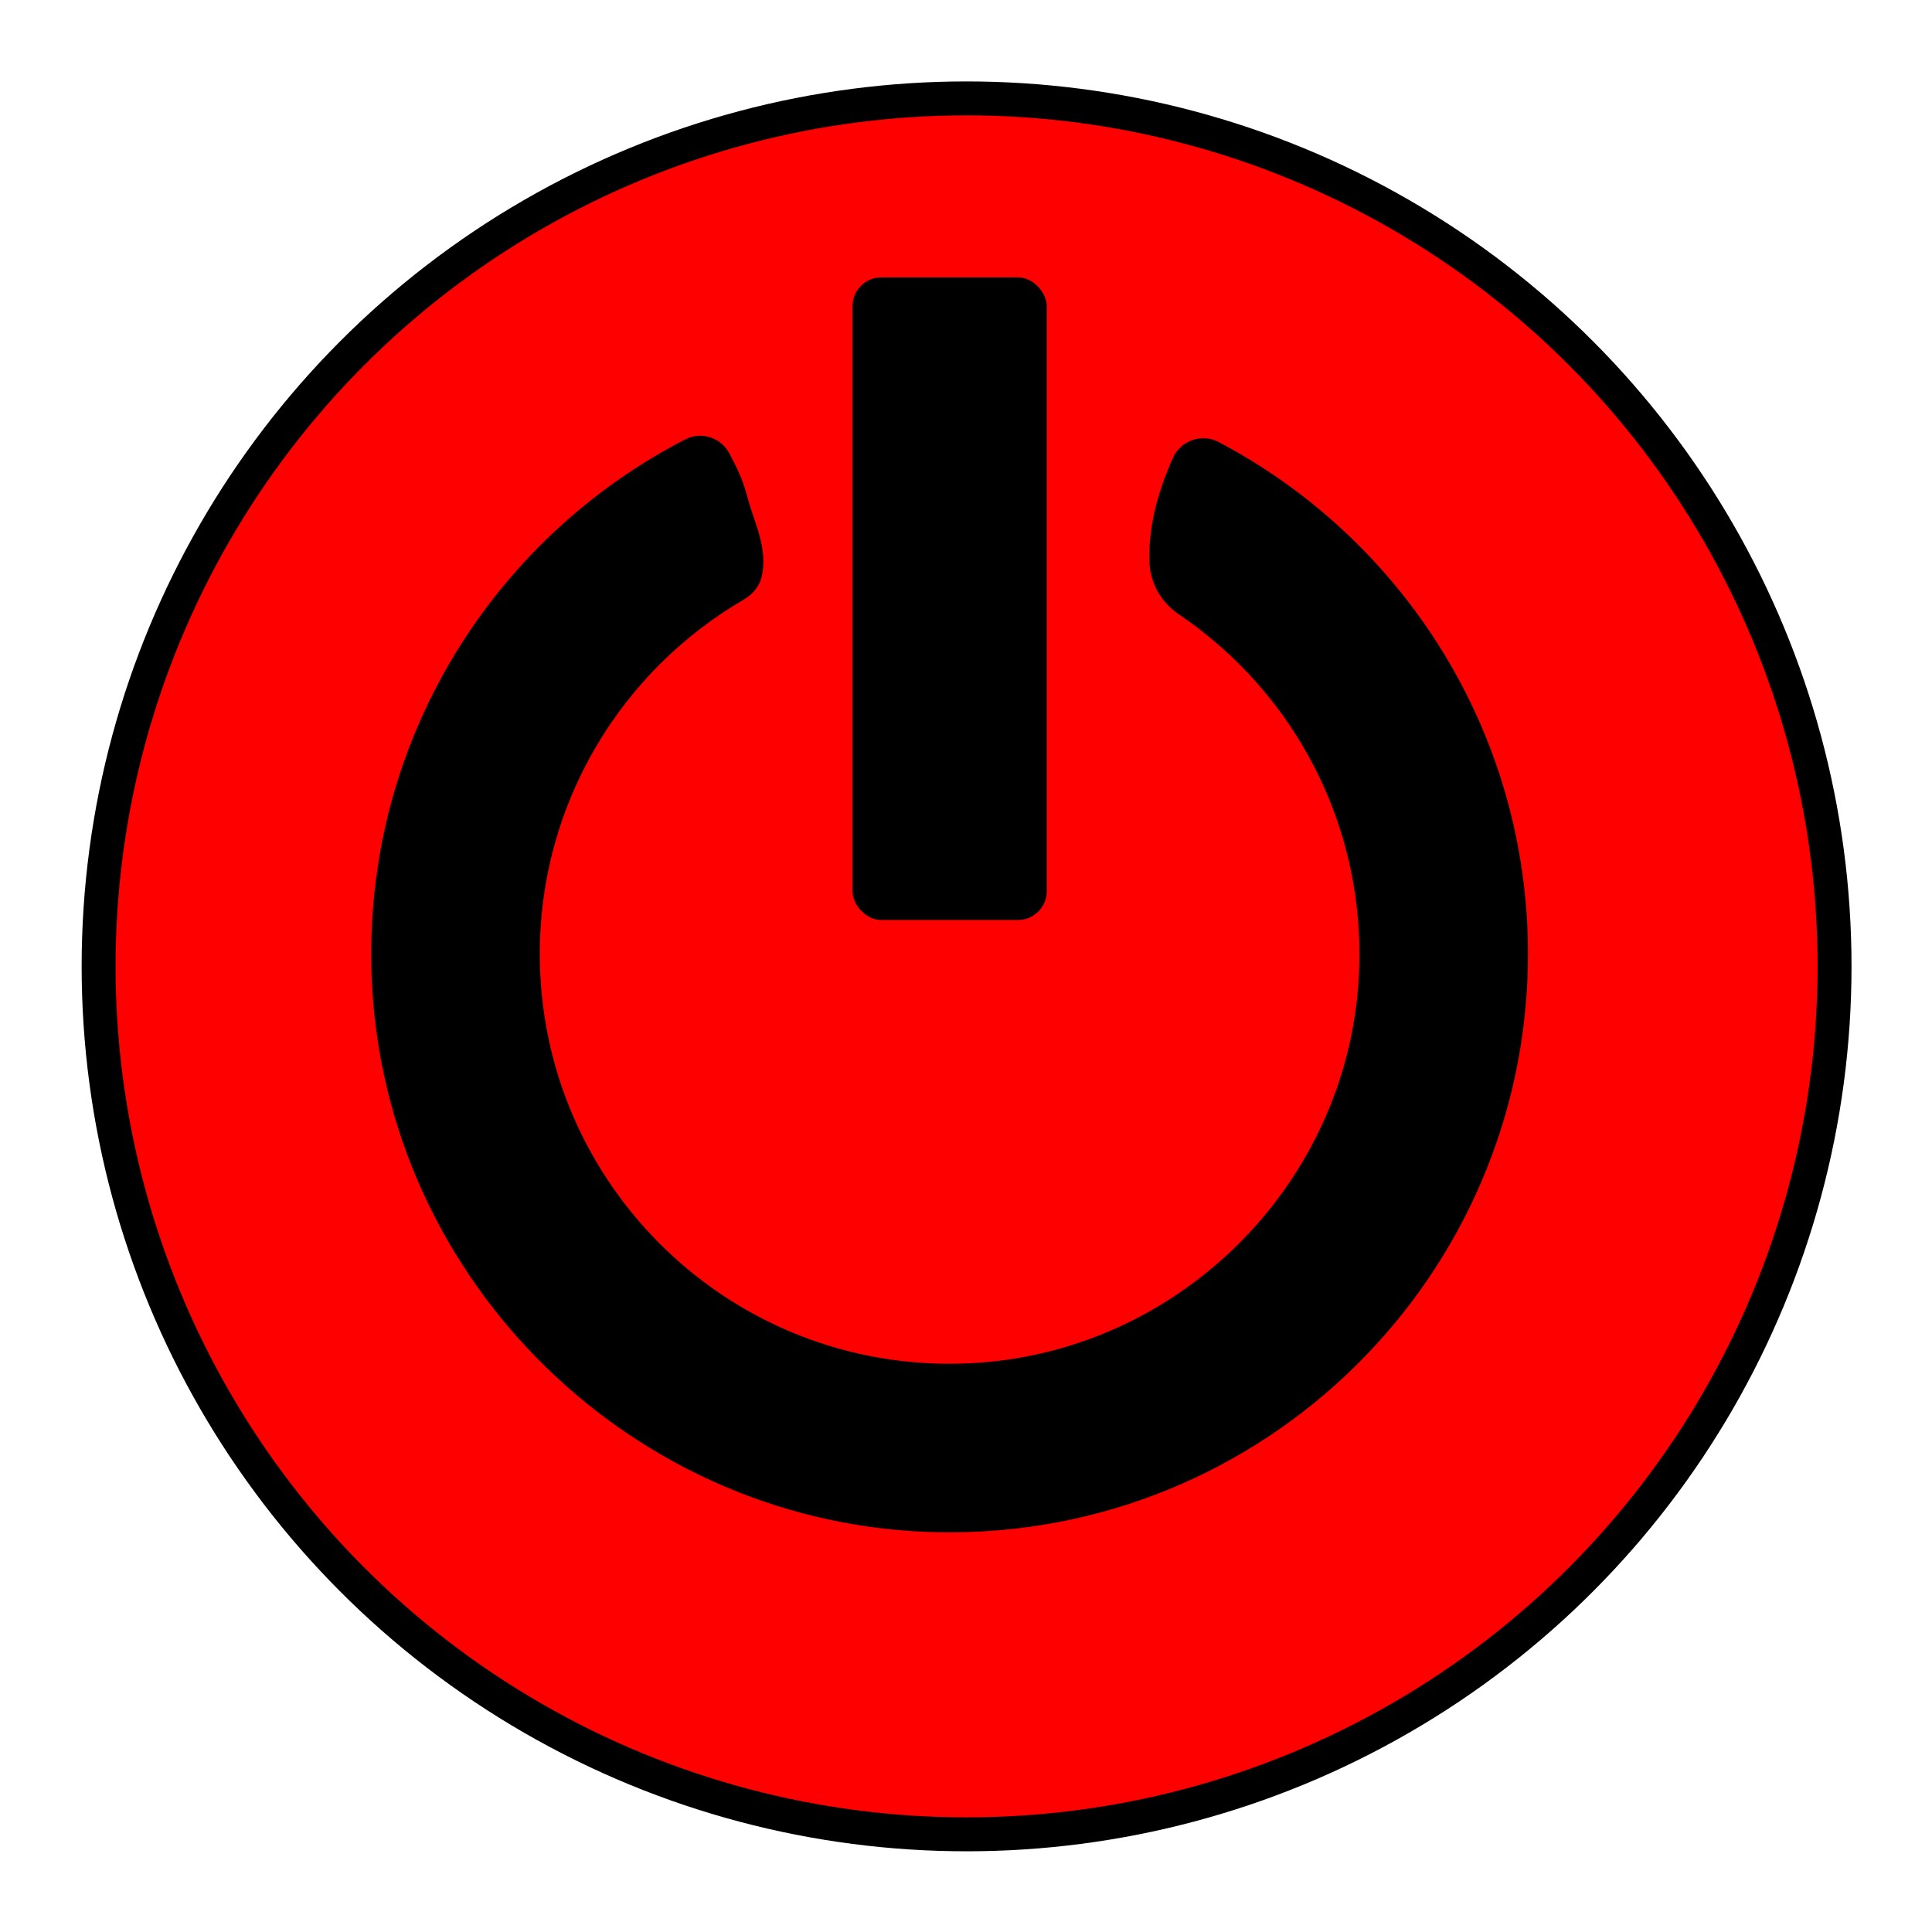 <?xml version="1.0" encoding="UTF-8"?><svg id="a" xmlns="http://www.w3.org/2000/svg" width="797" height="797" xmlns:xlink="http://www.w3.org/1999/xlink" viewBox="0 0 797 797"><defs><filter id="b" filterUnits="userSpaceOnUse"><feOffset dx="7" dy="7"/><feGaussianBlur result="c" stdDeviation="11"/><feFlood flood-color="#000" flood-opacity="1"/><feComposite in2="c" operator="in"/><feComposite in="SourceGraphic"/></filter></defs><circle cx="391.74" cy="391.65" r="358.06" fill="red" filter="url(#b)" stroke="#000" stroke-miterlimit="10" stroke-width="14"/><rect x="352.16" y="114.93" width="79.16" height="264.1" rx="11.4" ry="11.4" transform="translate(783.48 493.96) rotate(-180)" stroke="#000" stroke-miterlimit="10"/><path d="M484.26,189.21c-6.64,15.02-10.04,28.76-9.58,42.7,.28,8.56,4.82,16.32,11.91,21.12,47.69,32.25,78.11,88.1,74.4,150.81-5.11,86.38-76.12,155.81-162.58,159.12-96.68,3.71-176.23-73.57-176.23-169.43,0-62.58,33.92-117.21,84.36-146.59,3.47-2.02,6.25-5.19,7.17-9.09,2.54-10.75-2.46-21.16-4.91-29.39-2.43-8.16-2.58-10.37-8.44-21.32-3.3-6.17-11.08-8.69-17.3-5.5-79.6,40.9-133.16,125.33-129.22,221.85,5.11,125.34,108.56,226.1,233.98,228.11,133.29,2.14,242.01-105.27,242.01-238.07,0-91.5-51.64-170.88-127.34-210.75-6.75-3.55-15.16-.55-18.25,6.42Z" stroke="#000" stroke-miterlimit="10"/></svg>